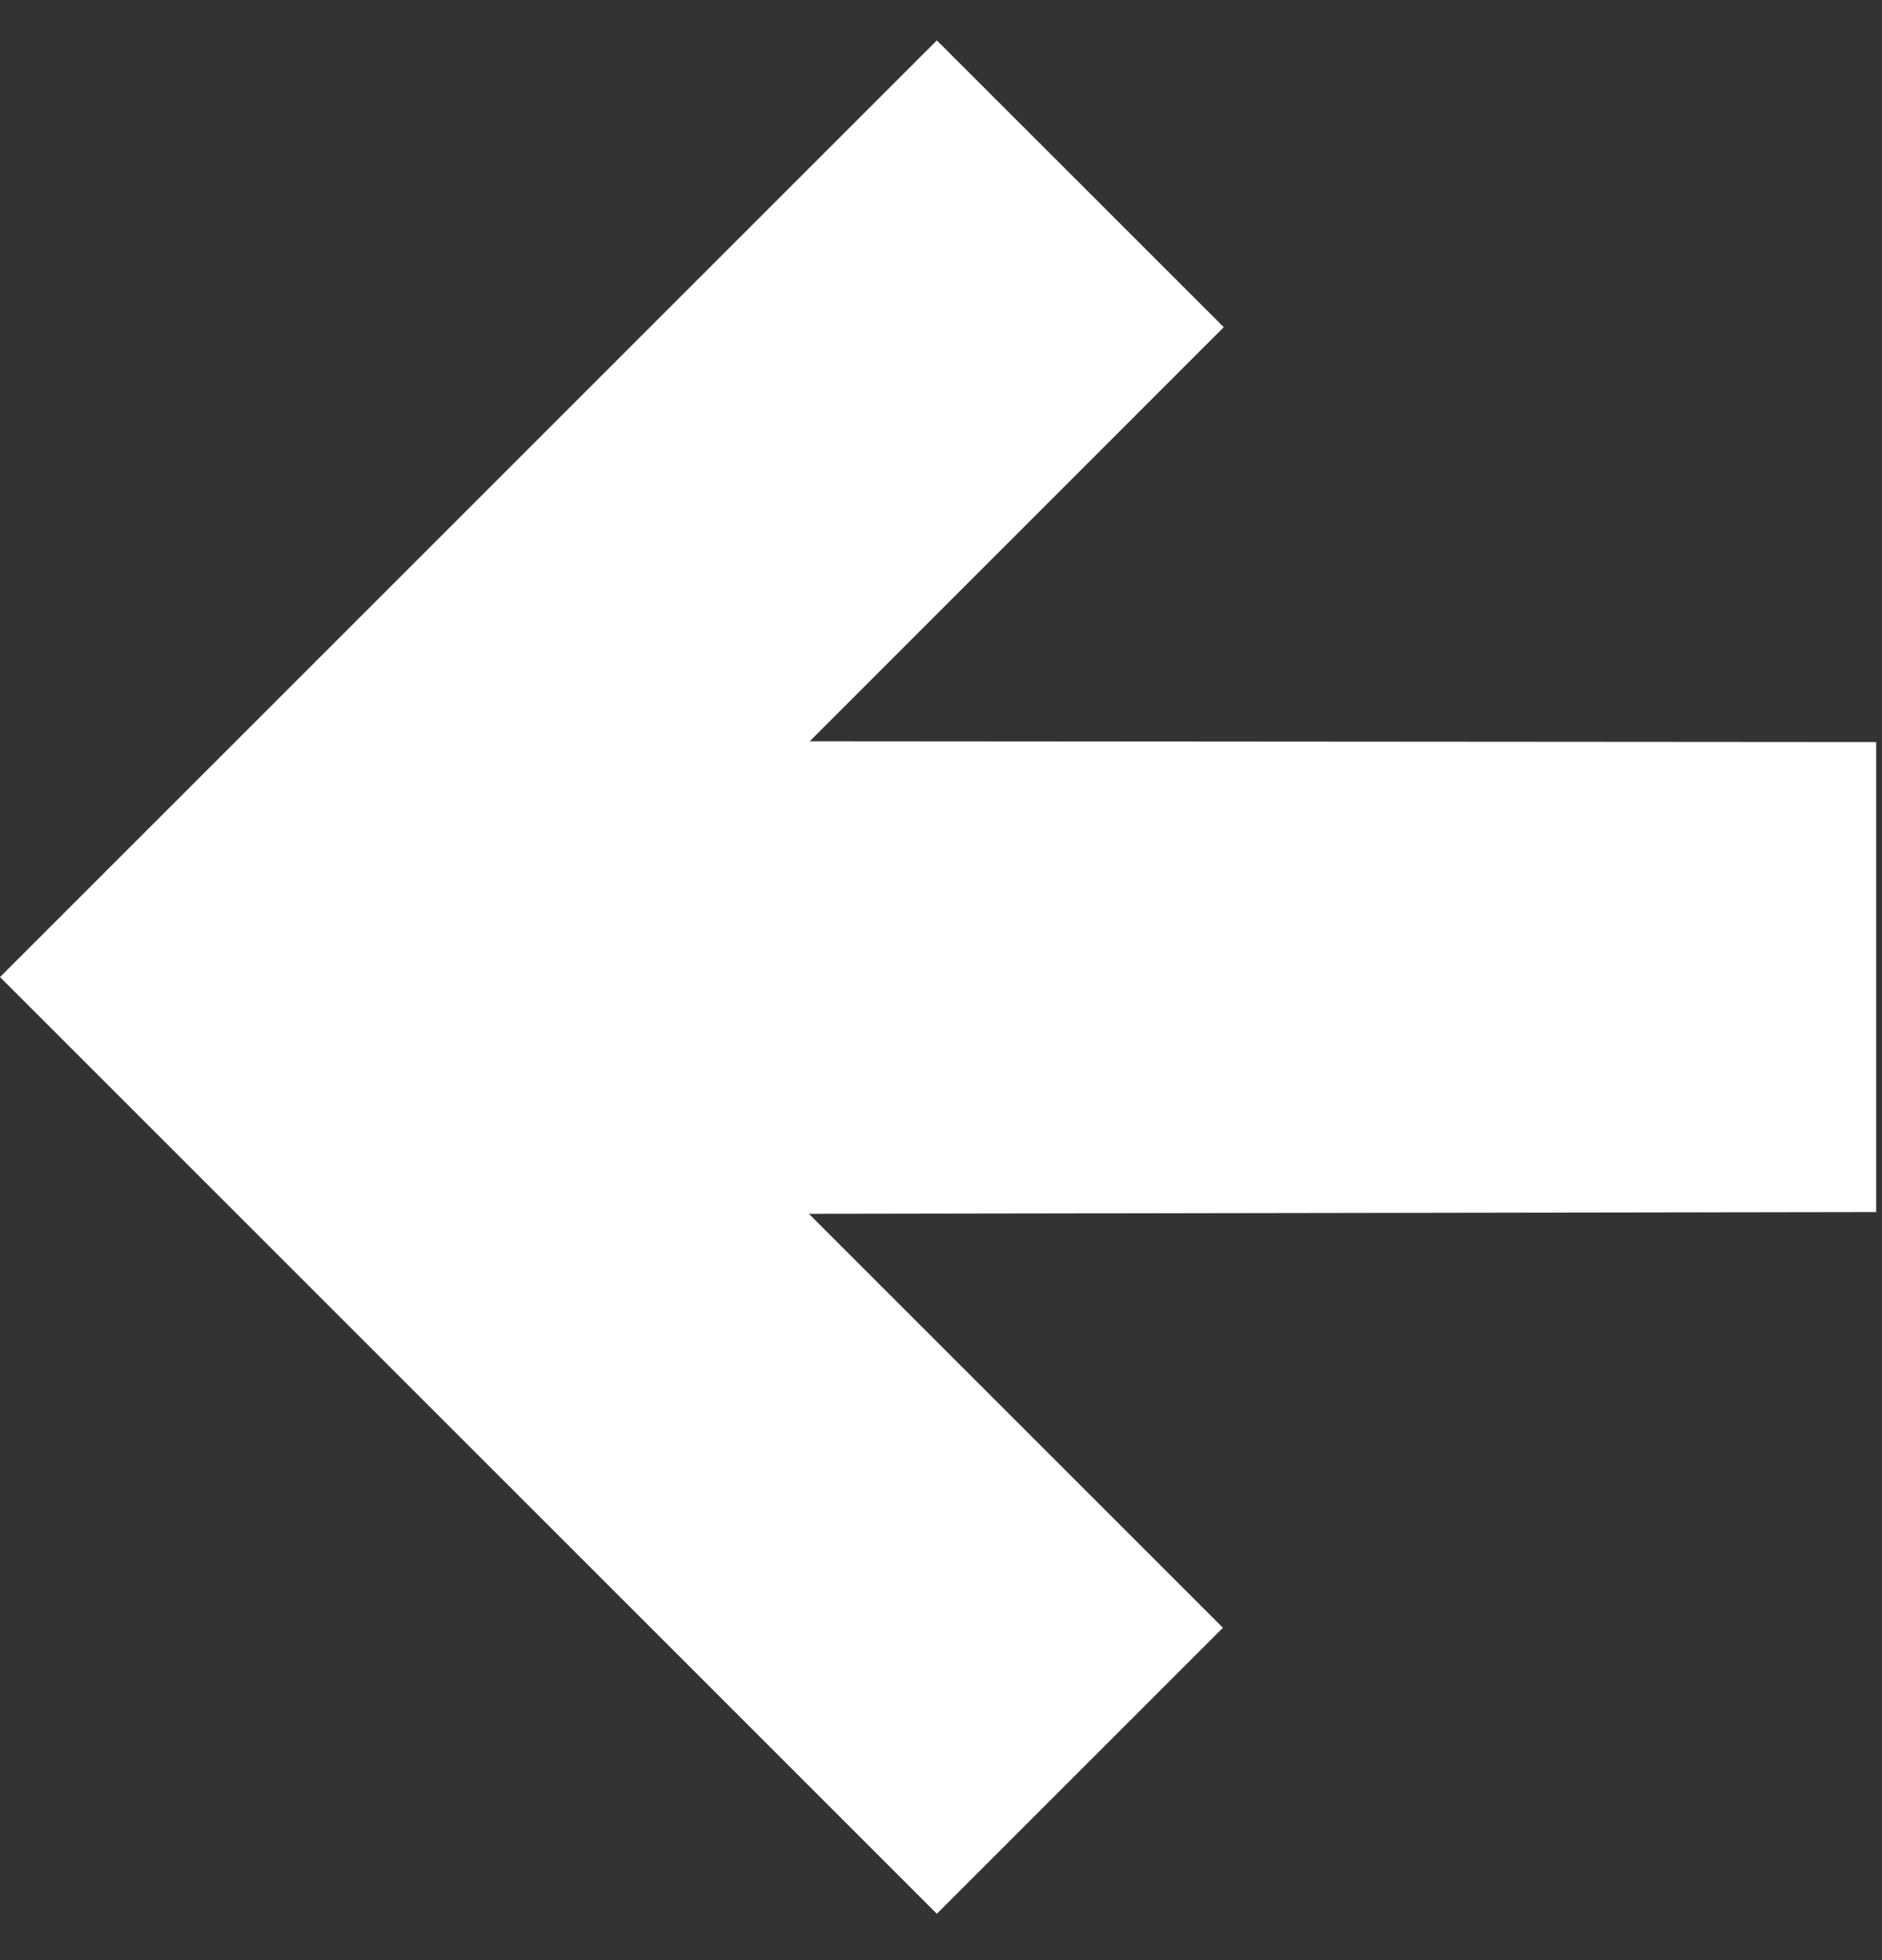 <svg width="24" height="25" viewBox="0 0 24 25" fill="none" xmlns="http://www.w3.org/2000/svg">
<rect x="0" y="0" width="24" height="25" fill="#333333" stroke="none"/>
<path d="M23.926 9.464L23.926 15.459L10.315 15.481L15.595 20.761L11.947 24.409L4.18385e-06 12.462L11.947 0.515L15.606 4.173L10.326 9.454L23.926 9.464Z" fill="white"/>
</svg>
